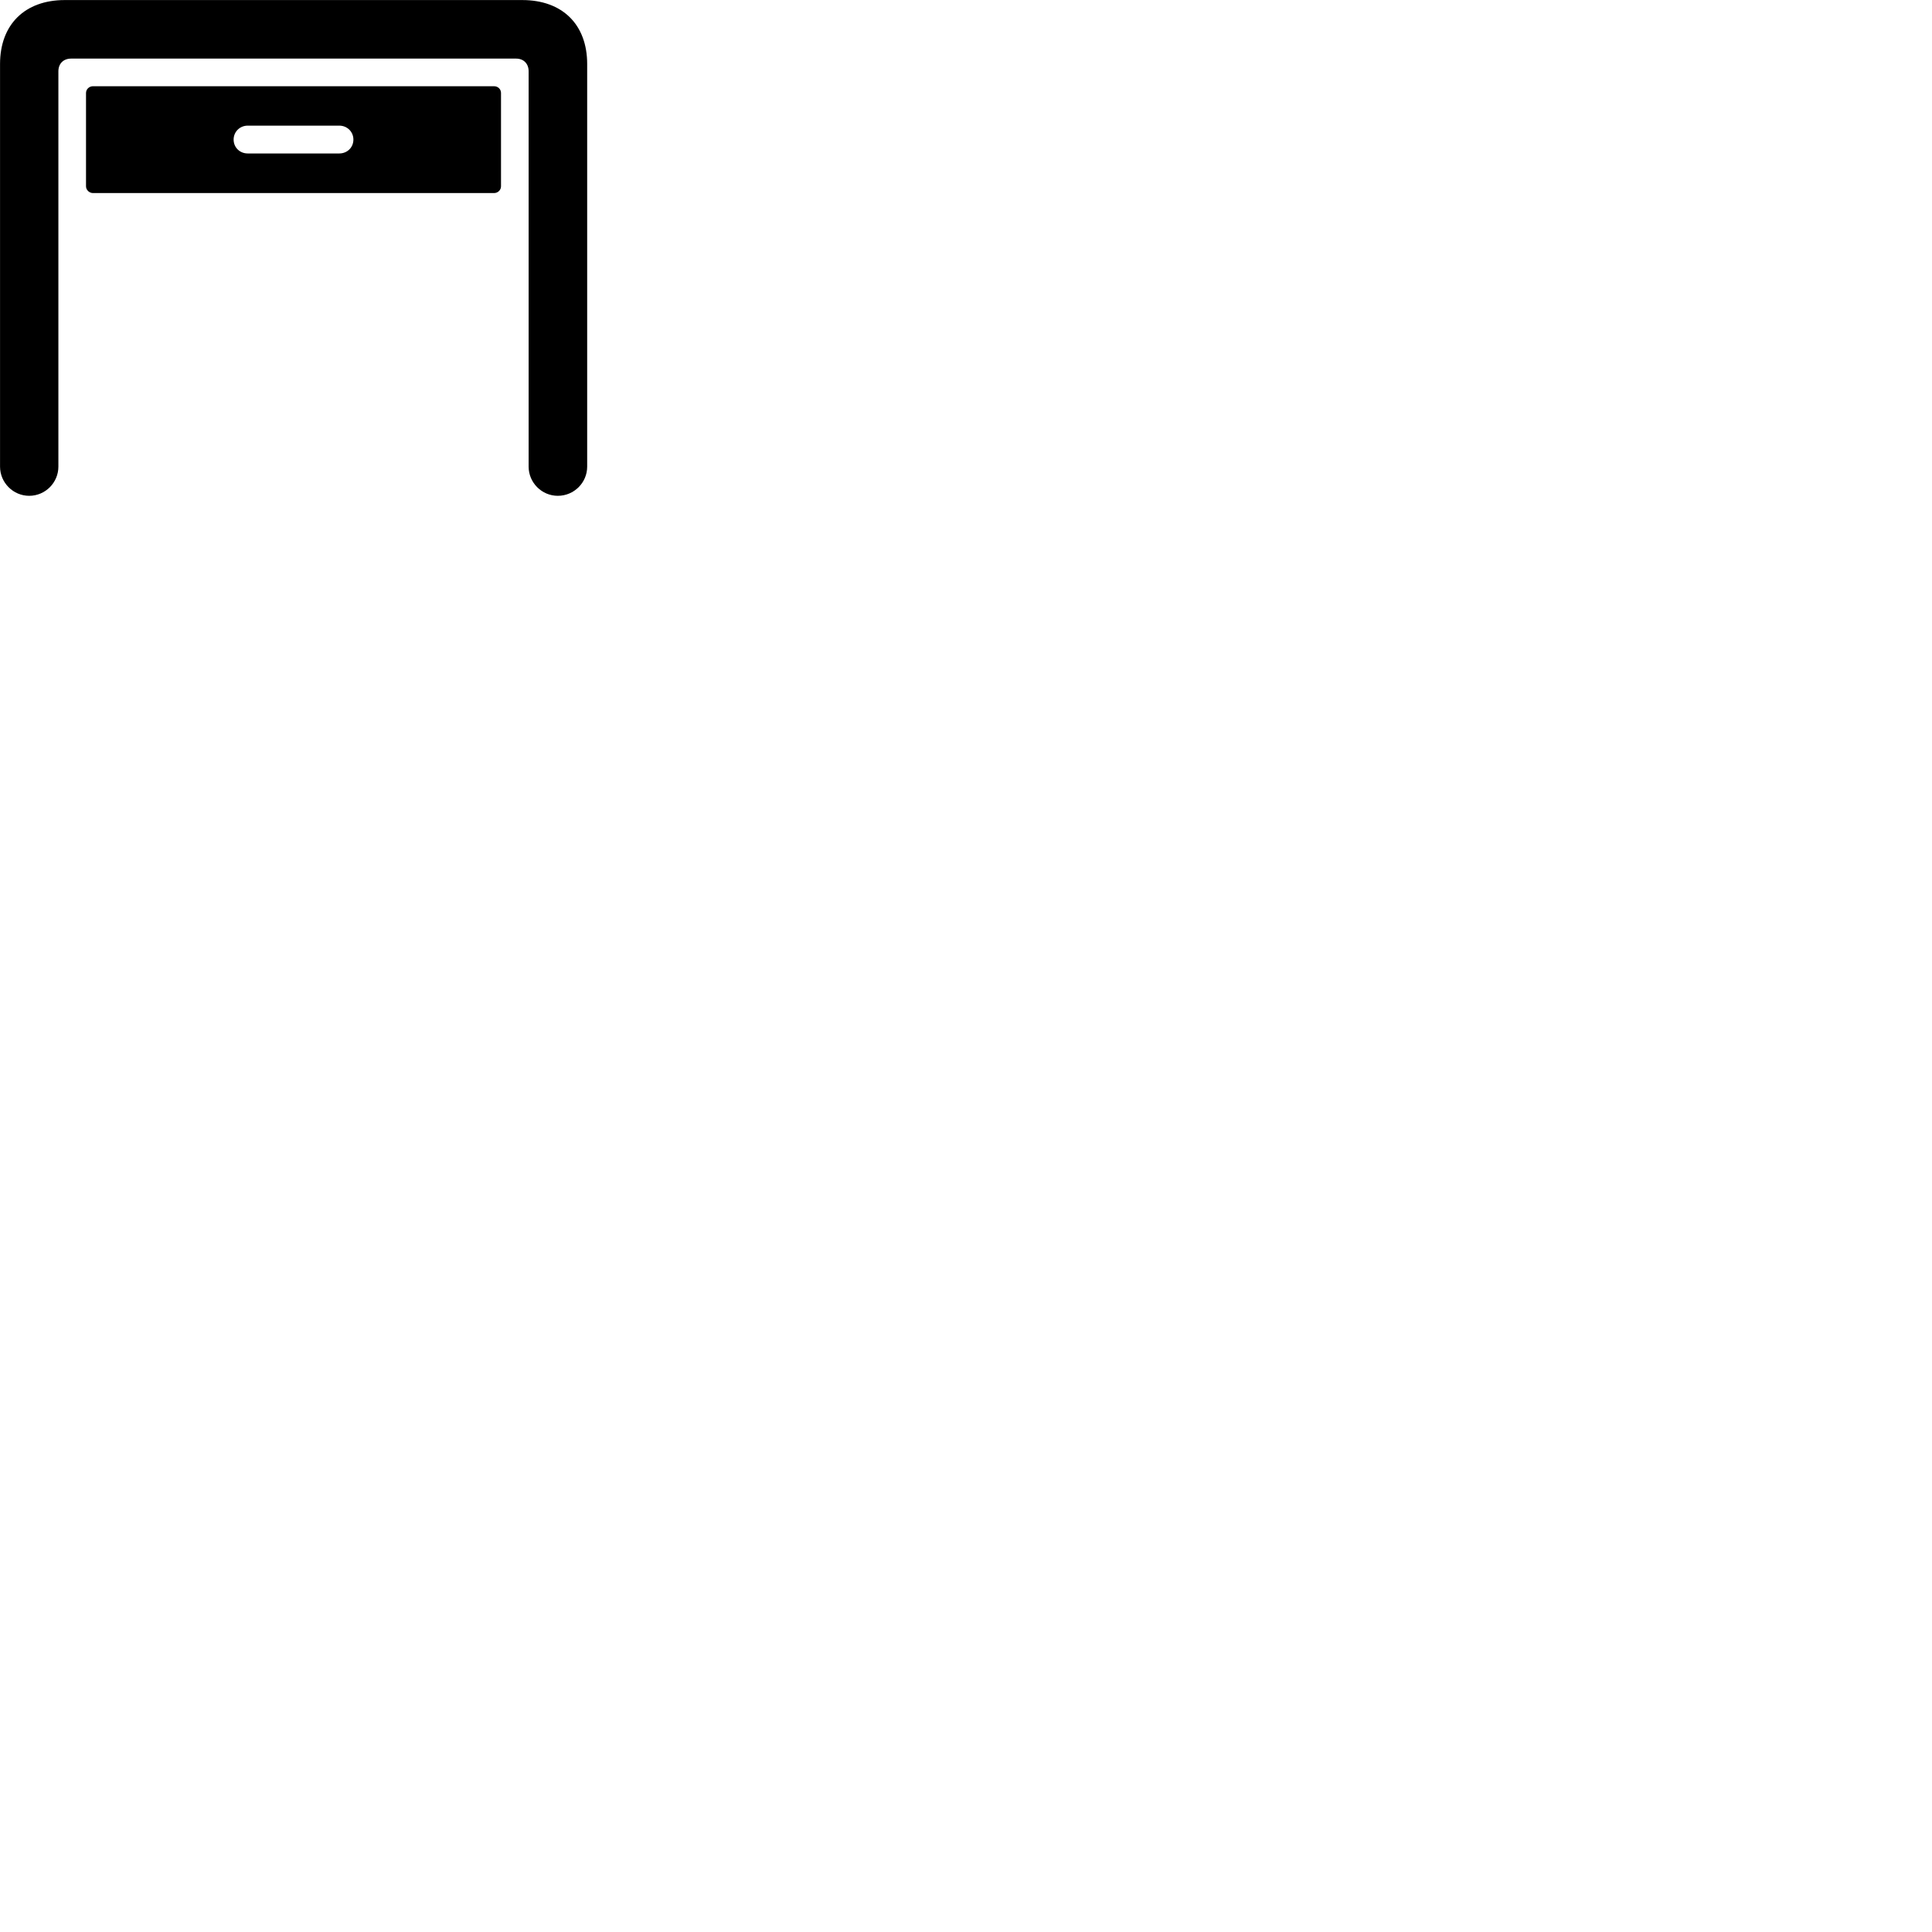 
        <svg xmlns="http://www.w3.org/2000/svg" viewBox="0 0 100 100">
            <path d="M1.512 25.663C2.342 25.663 3.022 24.983 3.022 24.153V3.693C3.022 3.293 3.282 3.033 3.682 3.033H26.712C27.102 3.033 27.362 3.293 27.362 3.693V24.153C27.362 24.983 28.042 25.663 28.872 25.663C29.712 25.663 30.392 24.983 30.392 24.153V3.313C30.392 1.273 29.112 0.003 27.032 0.003H3.352C1.282 0.003 0.002 1.273 0.002 3.313V24.153C0.002 24.983 0.682 25.663 1.512 25.663ZM4.812 9.993H25.572C25.772 9.993 25.932 9.833 25.932 9.643V4.813C25.932 4.613 25.772 4.463 25.572 4.463H4.812C4.622 4.463 4.452 4.613 4.452 4.813V9.643C4.452 9.833 4.622 9.993 4.812 9.993ZM12.822 7.943C12.412 7.943 12.092 7.633 12.092 7.223C12.092 6.823 12.412 6.503 12.822 6.503H17.562C17.972 6.503 18.292 6.823 18.292 7.223C18.292 7.633 17.972 7.943 17.562 7.943Z" />
        </svg>
    